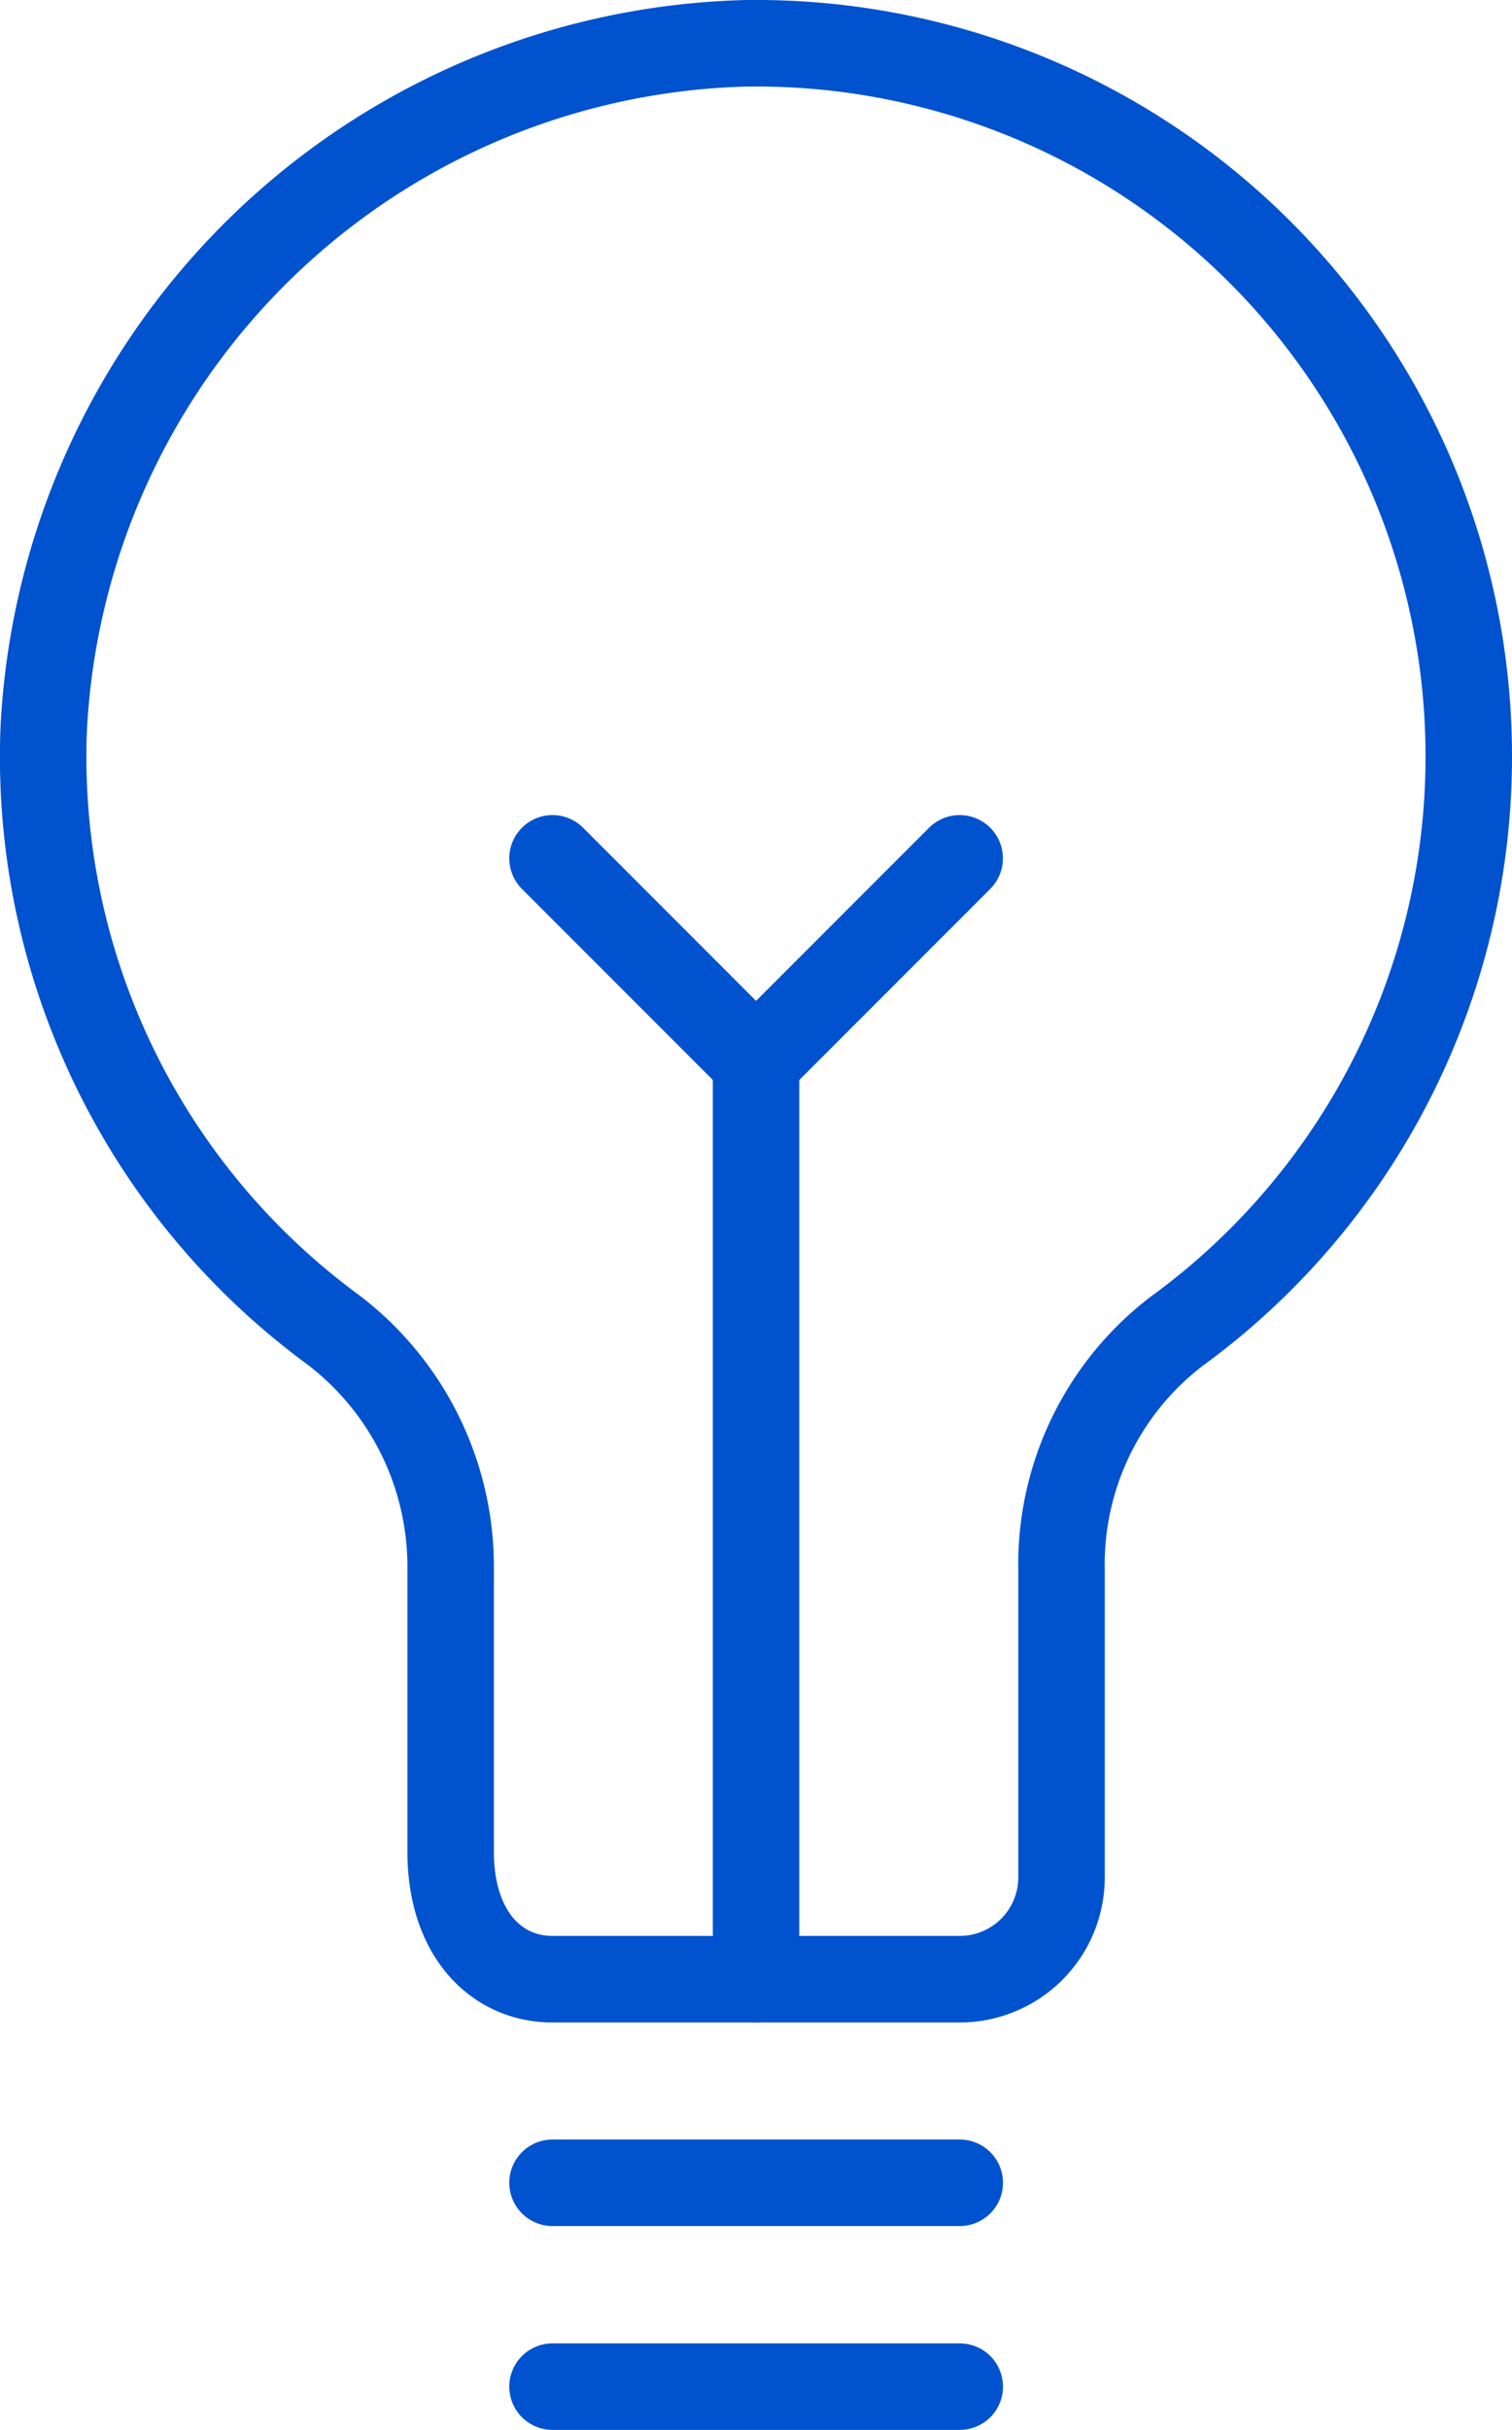 <svg xmlns="http://www.w3.org/2000/svg" width="17.487" height="28.083" viewBox="0 0 17.487 28.083">
  <g id="Insights" transform="translate(-15.256 -9.959)">
    <line id="Line_1018" data-name="Line 1018" x2="4.71" transform="translate(21.646 35.186)" fill="none" stroke="#0052ce" stroke-linecap="round" stroke-linejoin="round" stroke-width="1"/>
    <line id="Line_1019" data-name="Line 1019" x2="4.71" transform="translate(21.646 37.542)" fill="none" stroke="#0052ce" stroke-linecap="round" stroke-linejoin="round" stroke-width="1"/>
    <path id="Path_3485" data-name="Path 3485" d="M167.624,145.374a8.242,8.242,0,0,0-8.382-8.241,8.346,8.346,0,0,0-8.1,7.937A8.214,8.214,0,0,0,154.49,152a3.442,3.442,0,0,1,1.359,2.778v3.254c0,.948.527,1.474,1.177,1.474h4.71a1.177,1.177,0,0,0,1.178-1.177V154.78a3.392,3.392,0,0,1,1.325-2.757A8.215,8.215,0,0,0,167.624,145.374Z" transform="translate(-135.381 -126.673)" fill="none" stroke="#0052ce" stroke-linecap="round" stroke-linejoin="round" stroke-width="1"/>
    <line id="Line_1020" data-name="Line 1020" y2="10.598" transform="translate(24 22.234)" fill="none" stroke="#0052ce" stroke-linecap="round" stroke-linejoin="round" stroke-width="1"/>
    <line id="Line_1021" data-name="Line 1021" x2="2.355" y2="2.355" transform="translate(21.646 19.879)" fill="none" stroke="#0052ce" stroke-linecap="round" stroke-linejoin="round" stroke-width="1"/>
    <line id="Line_1022" data-name="Line 1022" x1="2.355" y2="2.355" transform="translate(24 19.879)" fill="none" stroke="#0052ce" stroke-linecap="round" stroke-linejoin="round" stroke-width="1"/>
  </g>
</svg>
